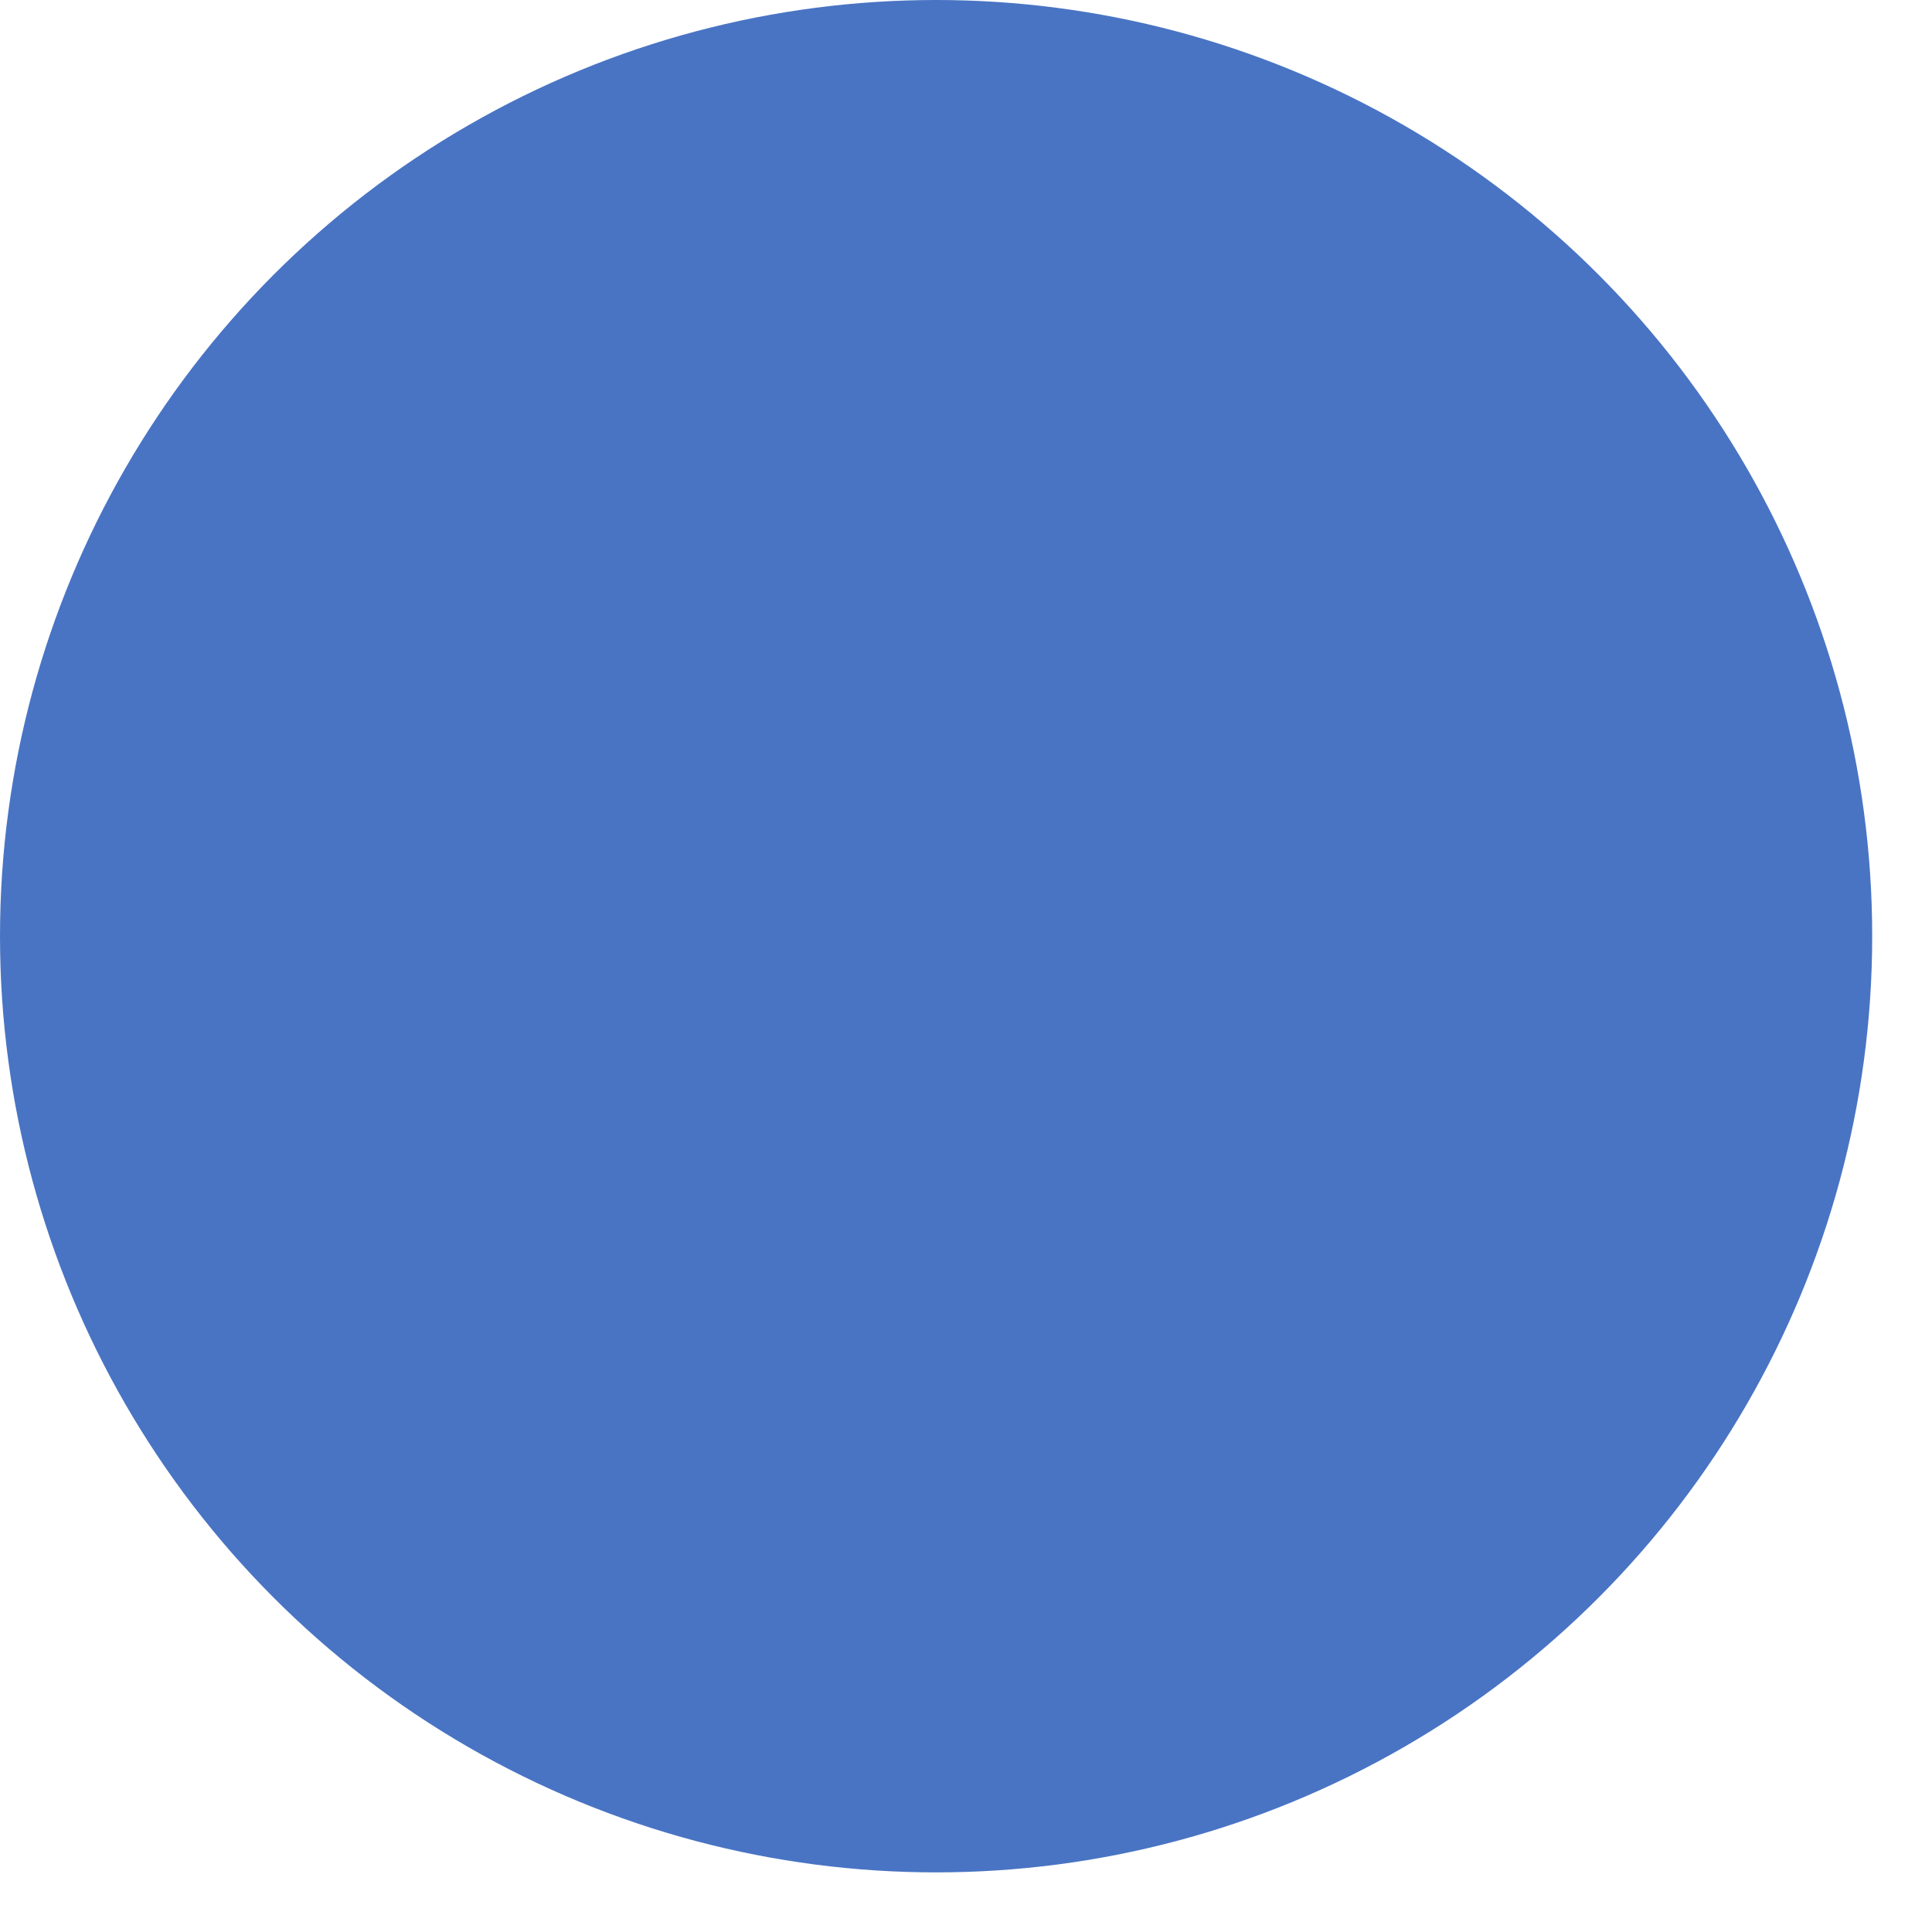 <svg viewBox="0 0 21 21" xmlns="http://www.w3.org/2000/svg">
    <g id="Page-1" stroke="none" stroke-width="1" fill="none" fill-rule="evenodd">
        <g id="Desktop-HD-Copy-2" transform="translate(-560, -691)" fill="#4974C4">
            <g id="Catalog" transform="translate(60, 668)">
                <g id="Works" transform="translate(12, 0)">
                    <ellipse id="Oval-46" cx="498.175" cy="33.176" rx="10.175" ry="10.176"></ellipse>
                </g>
            </g>
        </g>
    </g>
</svg>
